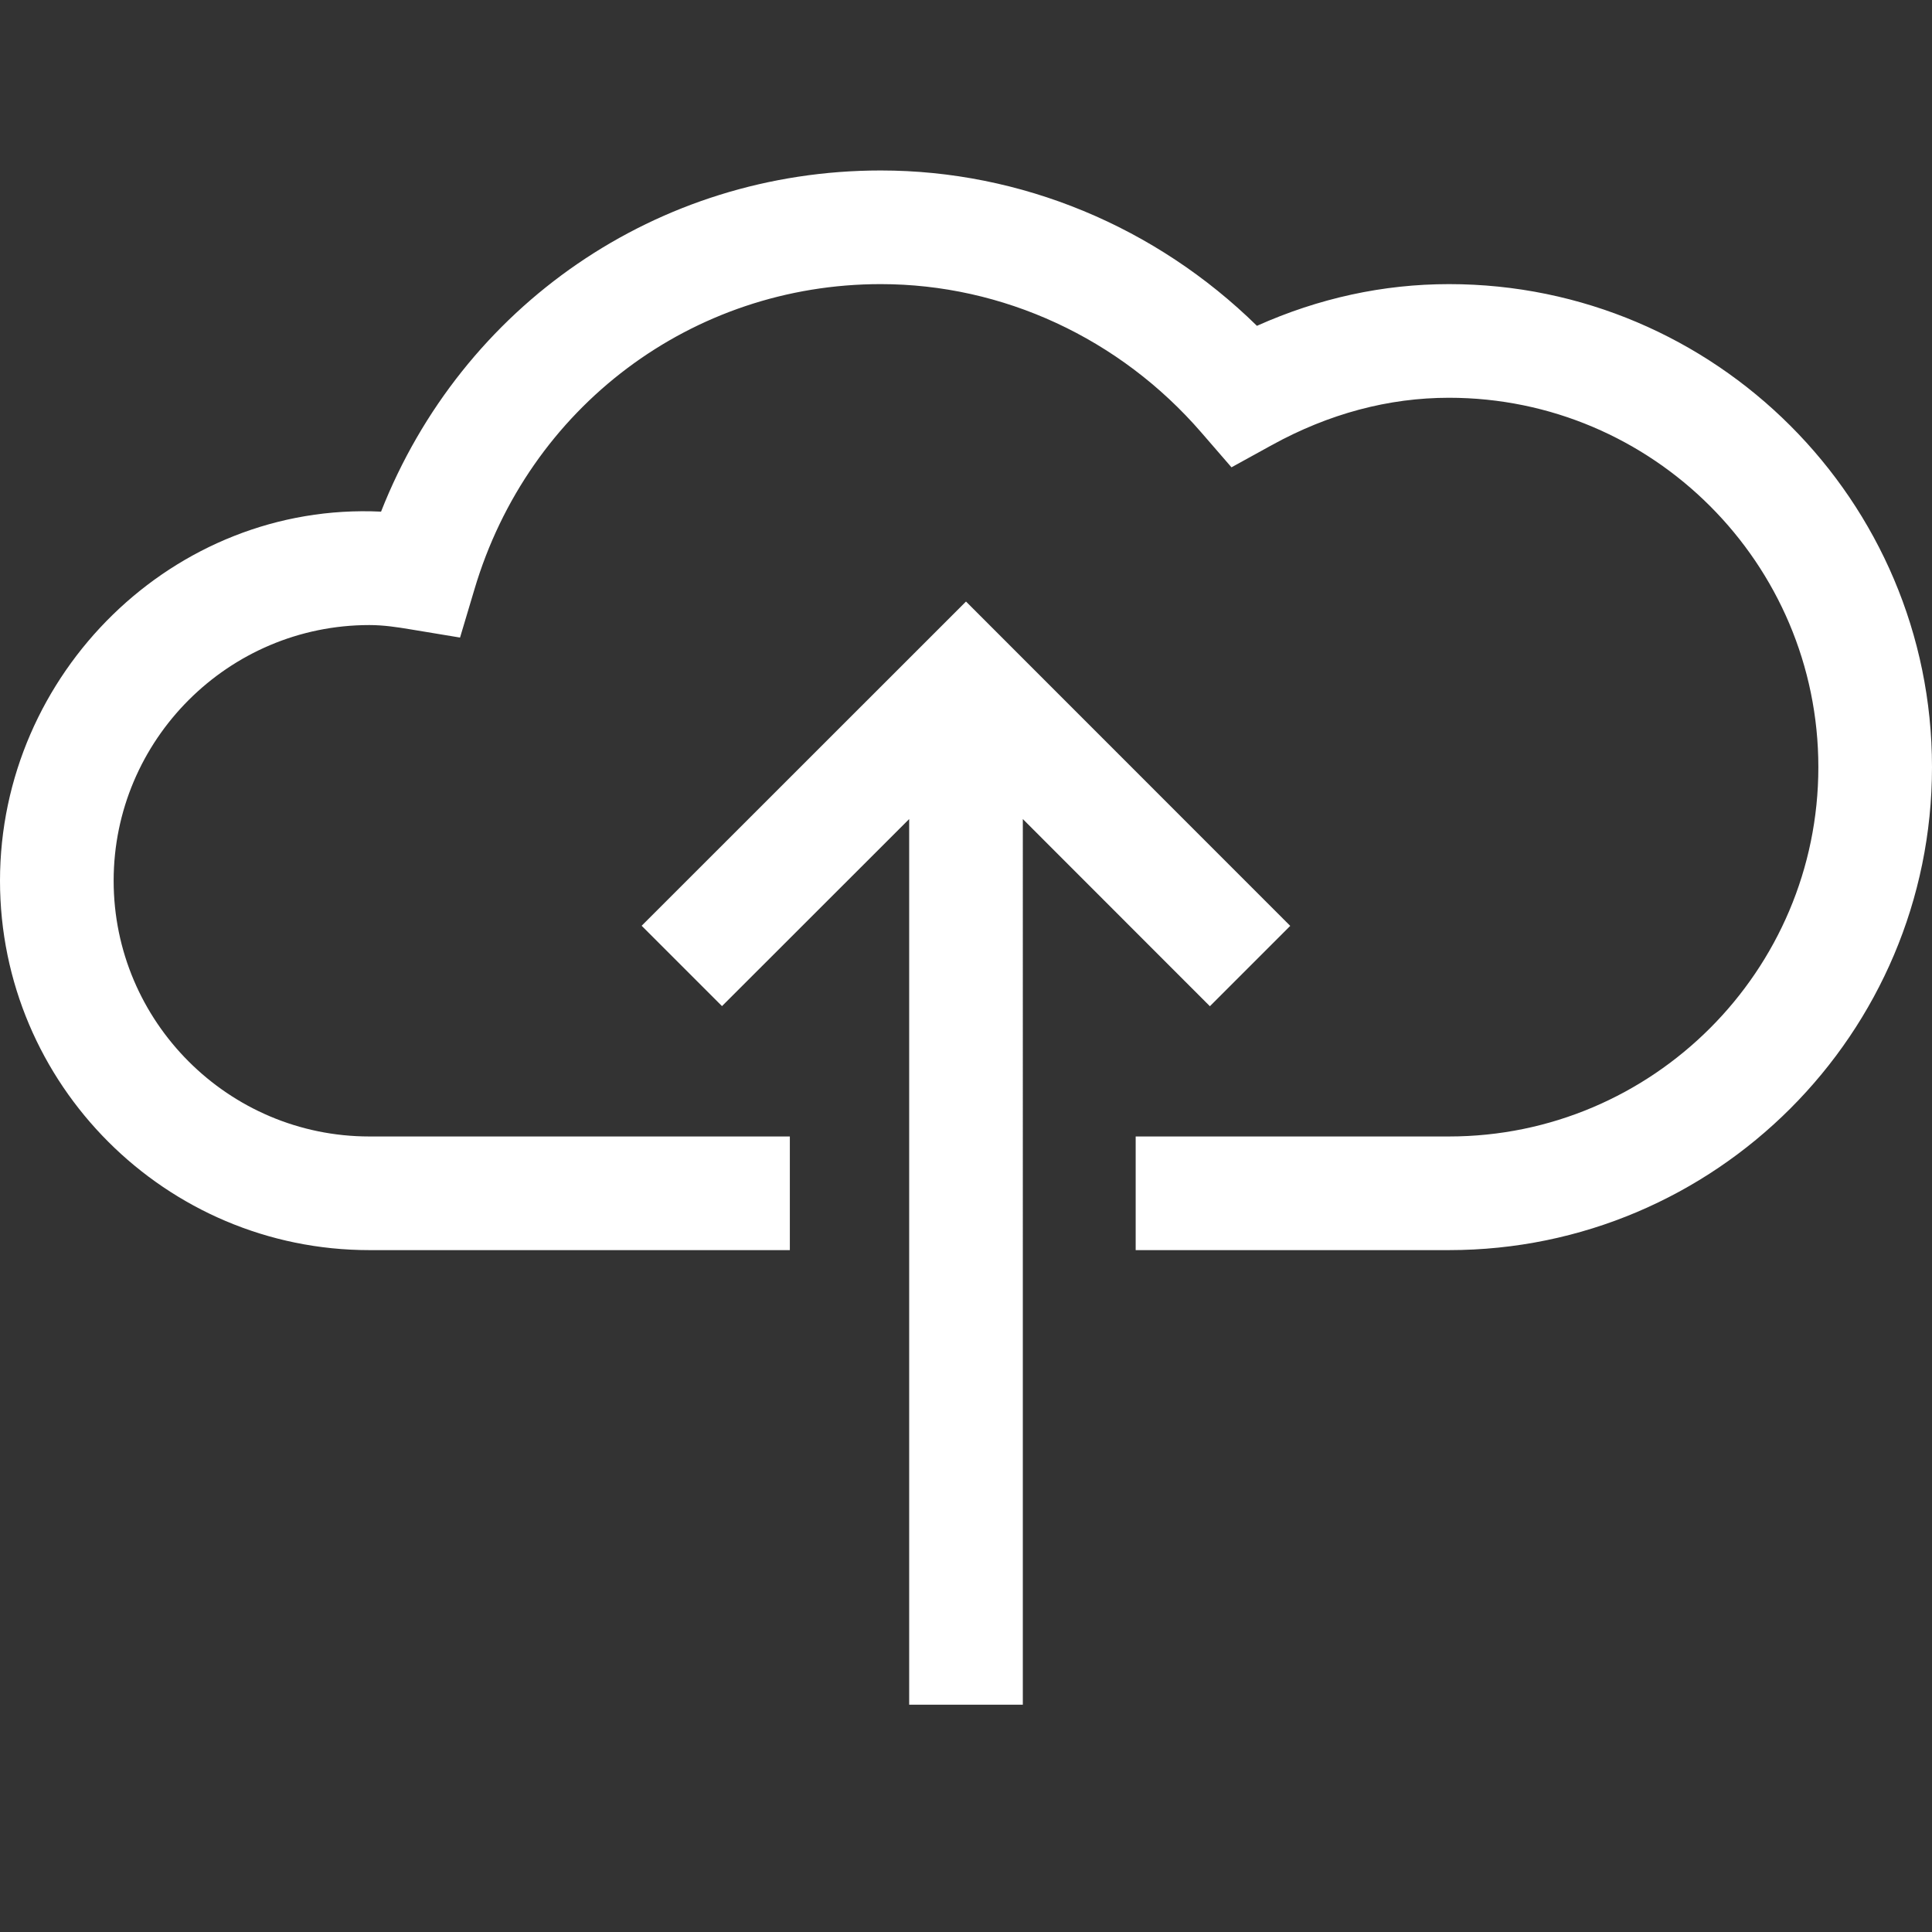 <svg xmlns="http://www.w3.org/2000/svg" width="17" height="17" viewBox="0 0 17 17"><rect x="0" y="0" width="17" height="17" fill="#333333" stroke="none"/><title>cloud-up</title><path fill="#fff" d="M17 6.75C17 9.093 15.094 11 12.75 11H9.993v-1h2.757C14.542 10 16 8.542 16 6.75S14.542 3.5 12.75 3.5c-.532 0-1.057.14-1.56.417l-.354.195-.265-.306C9.853 2.976 8.824 2.5 7.75 2.5c-1.66 0-3.1 1.08-3.576 2.688l-.126.422-.435-.072c-.12-.02-.238-.038-.363-.038C2.01 5.5 1 6.51 1 7.75S2.01 10 3.25 10h3.7v1h-3.7C1.458 11 0 9.542 0 7.75c0-1.826 1.53-3.335 3.353-3.248C4.066 2.69 5.783 1.5 7.75 1.5c1.234 0 2.42.494 3.31 1.367.545-.244 1.112-.367 1.69-.367C15.094 2.5 17 4.407 17 6.75zm-6.354 2.104l.707-.707L8.5 5.293 5.646 8.146l.707.707L8 7.207V15h1V7.207l1.646 1.647z"/></svg>